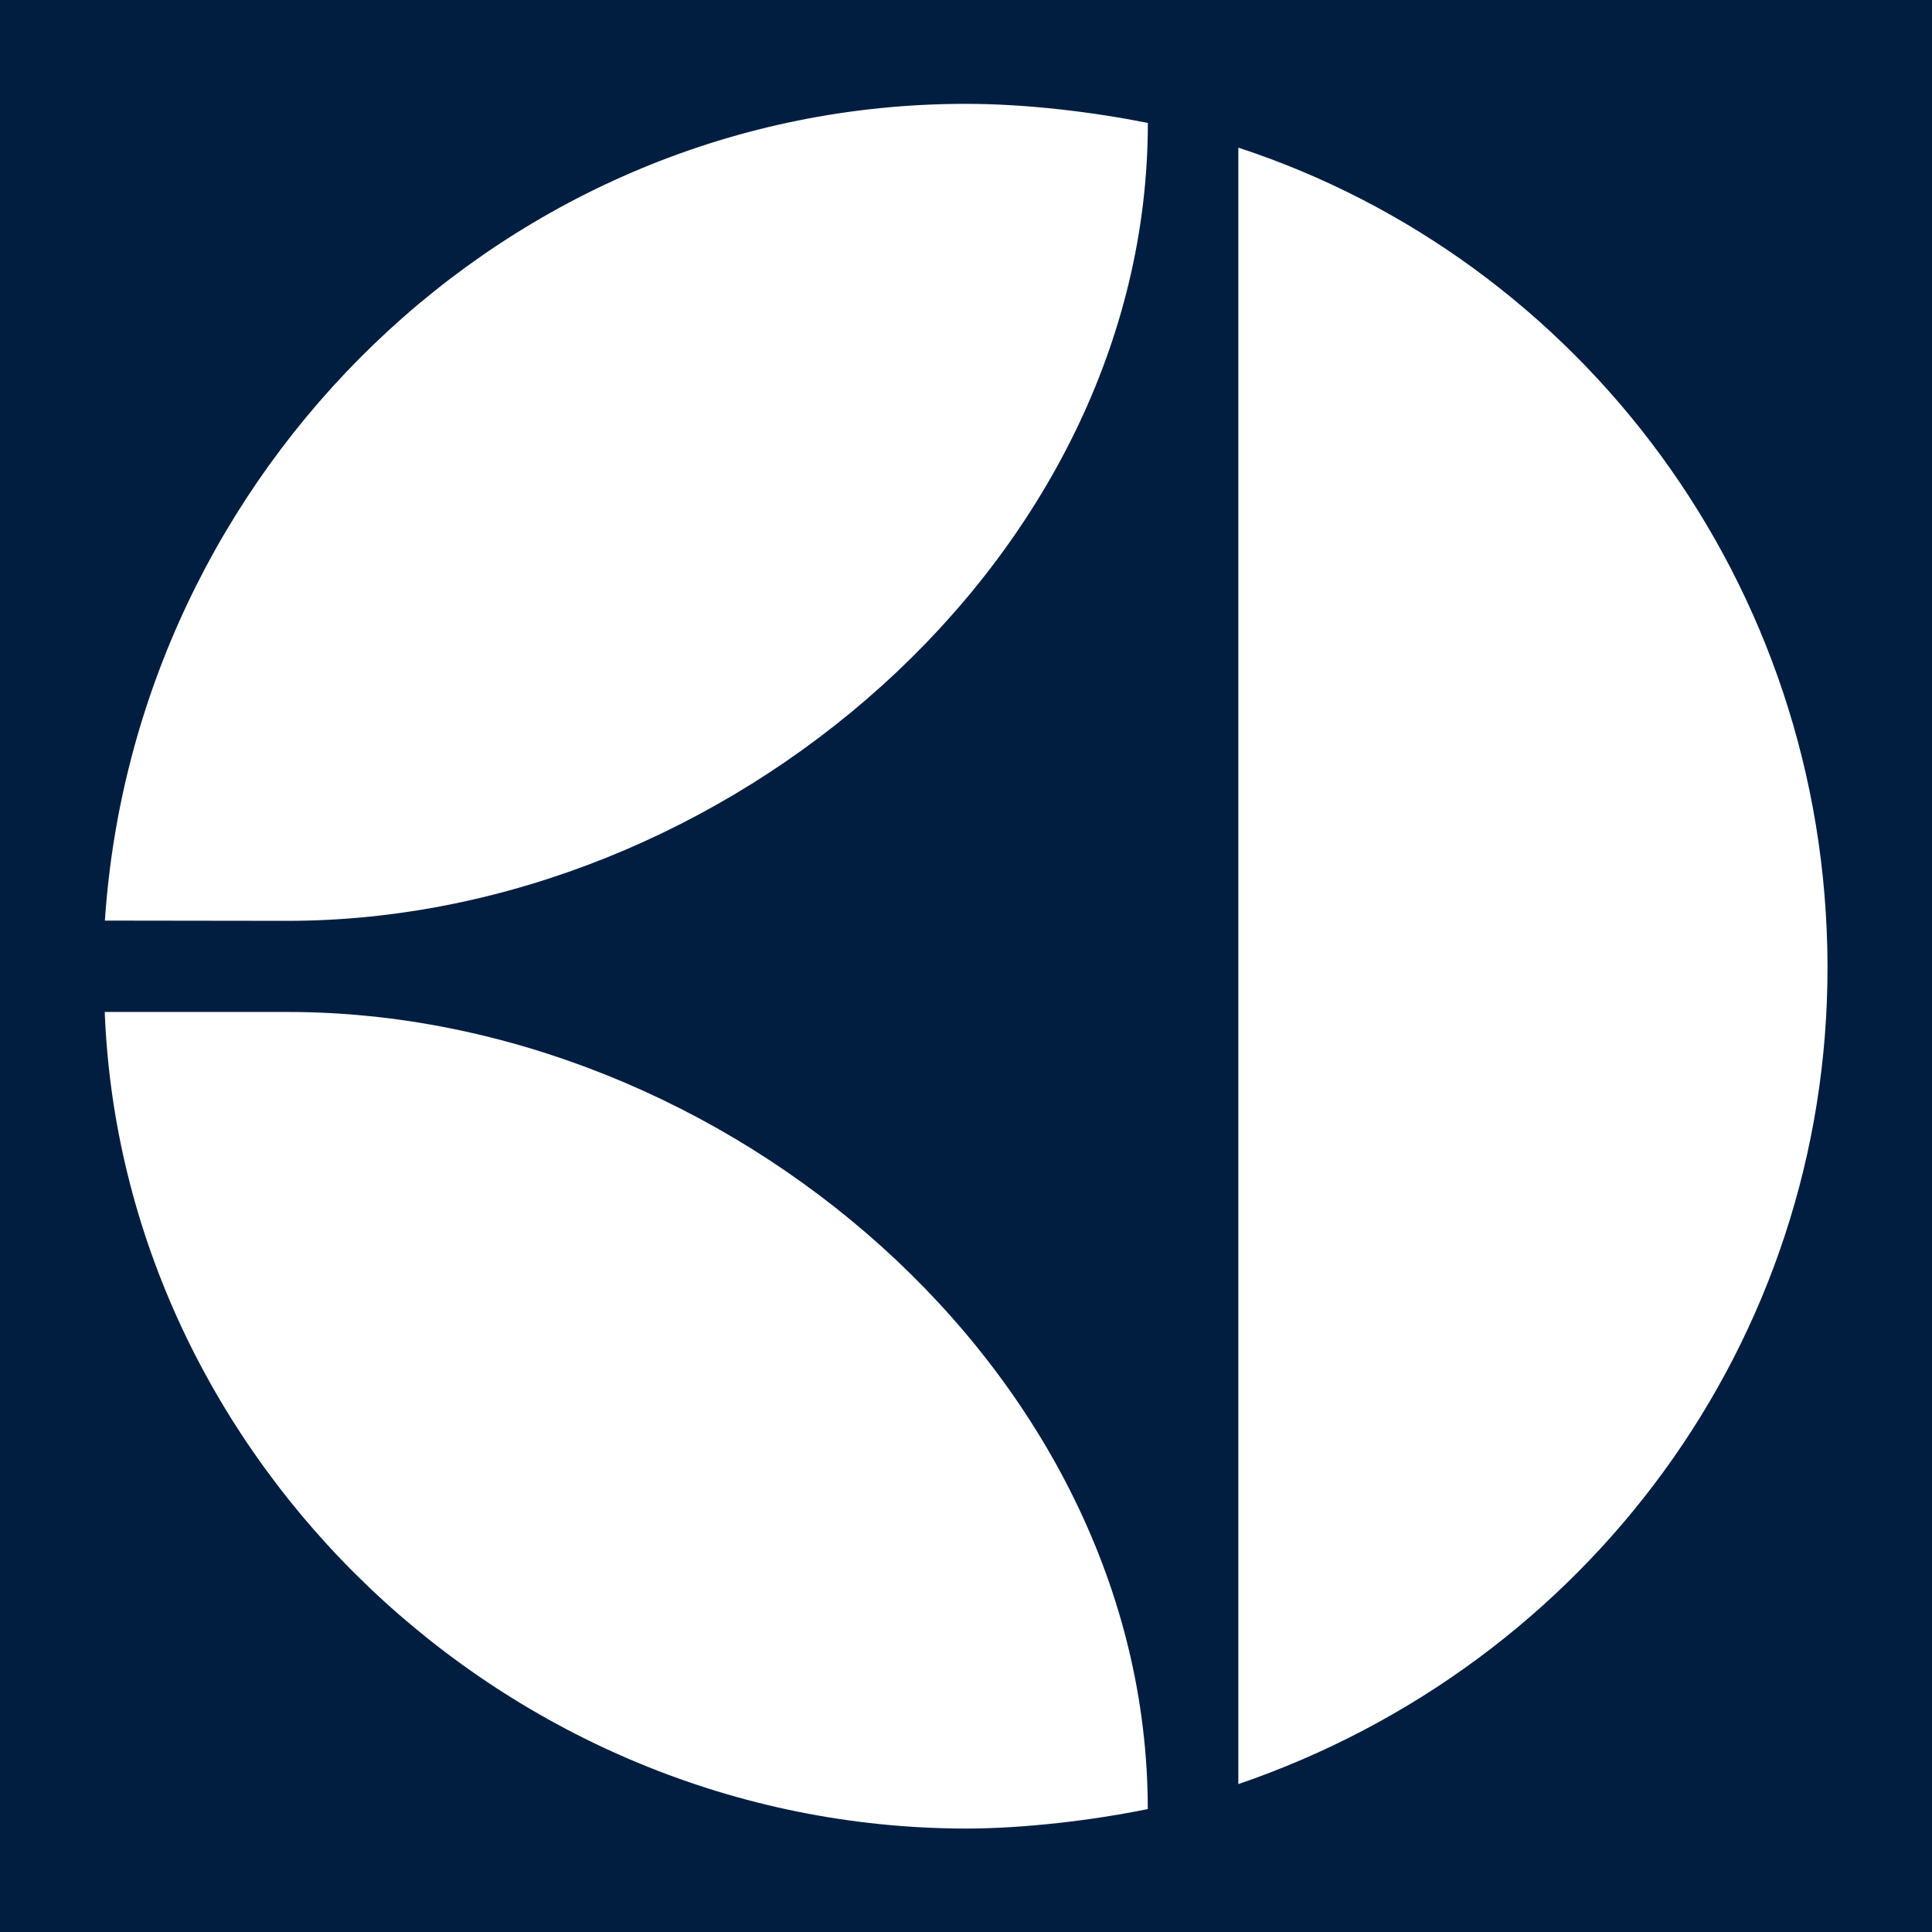 <svg width="24" height="24" viewBox="0 0 24 24" fill="none" xmlns="http://www.w3.org/2000/svg">
<path fill-rule="evenodd" clip-rule="evenodd" d="M24 24H0V0H24V24ZM14.259 1.527C13.579 1.392 12.762 1.29 11.996 1.29C6.287 1.29 1.675 5.862 1.303 11.436L3.572 11.439C9 11.439 14.259 6.965 14.259 1.527ZM14.258 22.473C14.258 17.041 9.001 12.571 3.574 12.571H1.301C1.517 18.121 6.285 22.707 11.996 22.715C12.722 22.715 13.579 22.612 14.258 22.473ZM15.383 1.834C19.625 3.224 22.69 7.245 22.702 11.996C22.713 16.67 19.709 20.682 15.383 22.163V1.834Z" fill="#011E41"/>
</svg>
